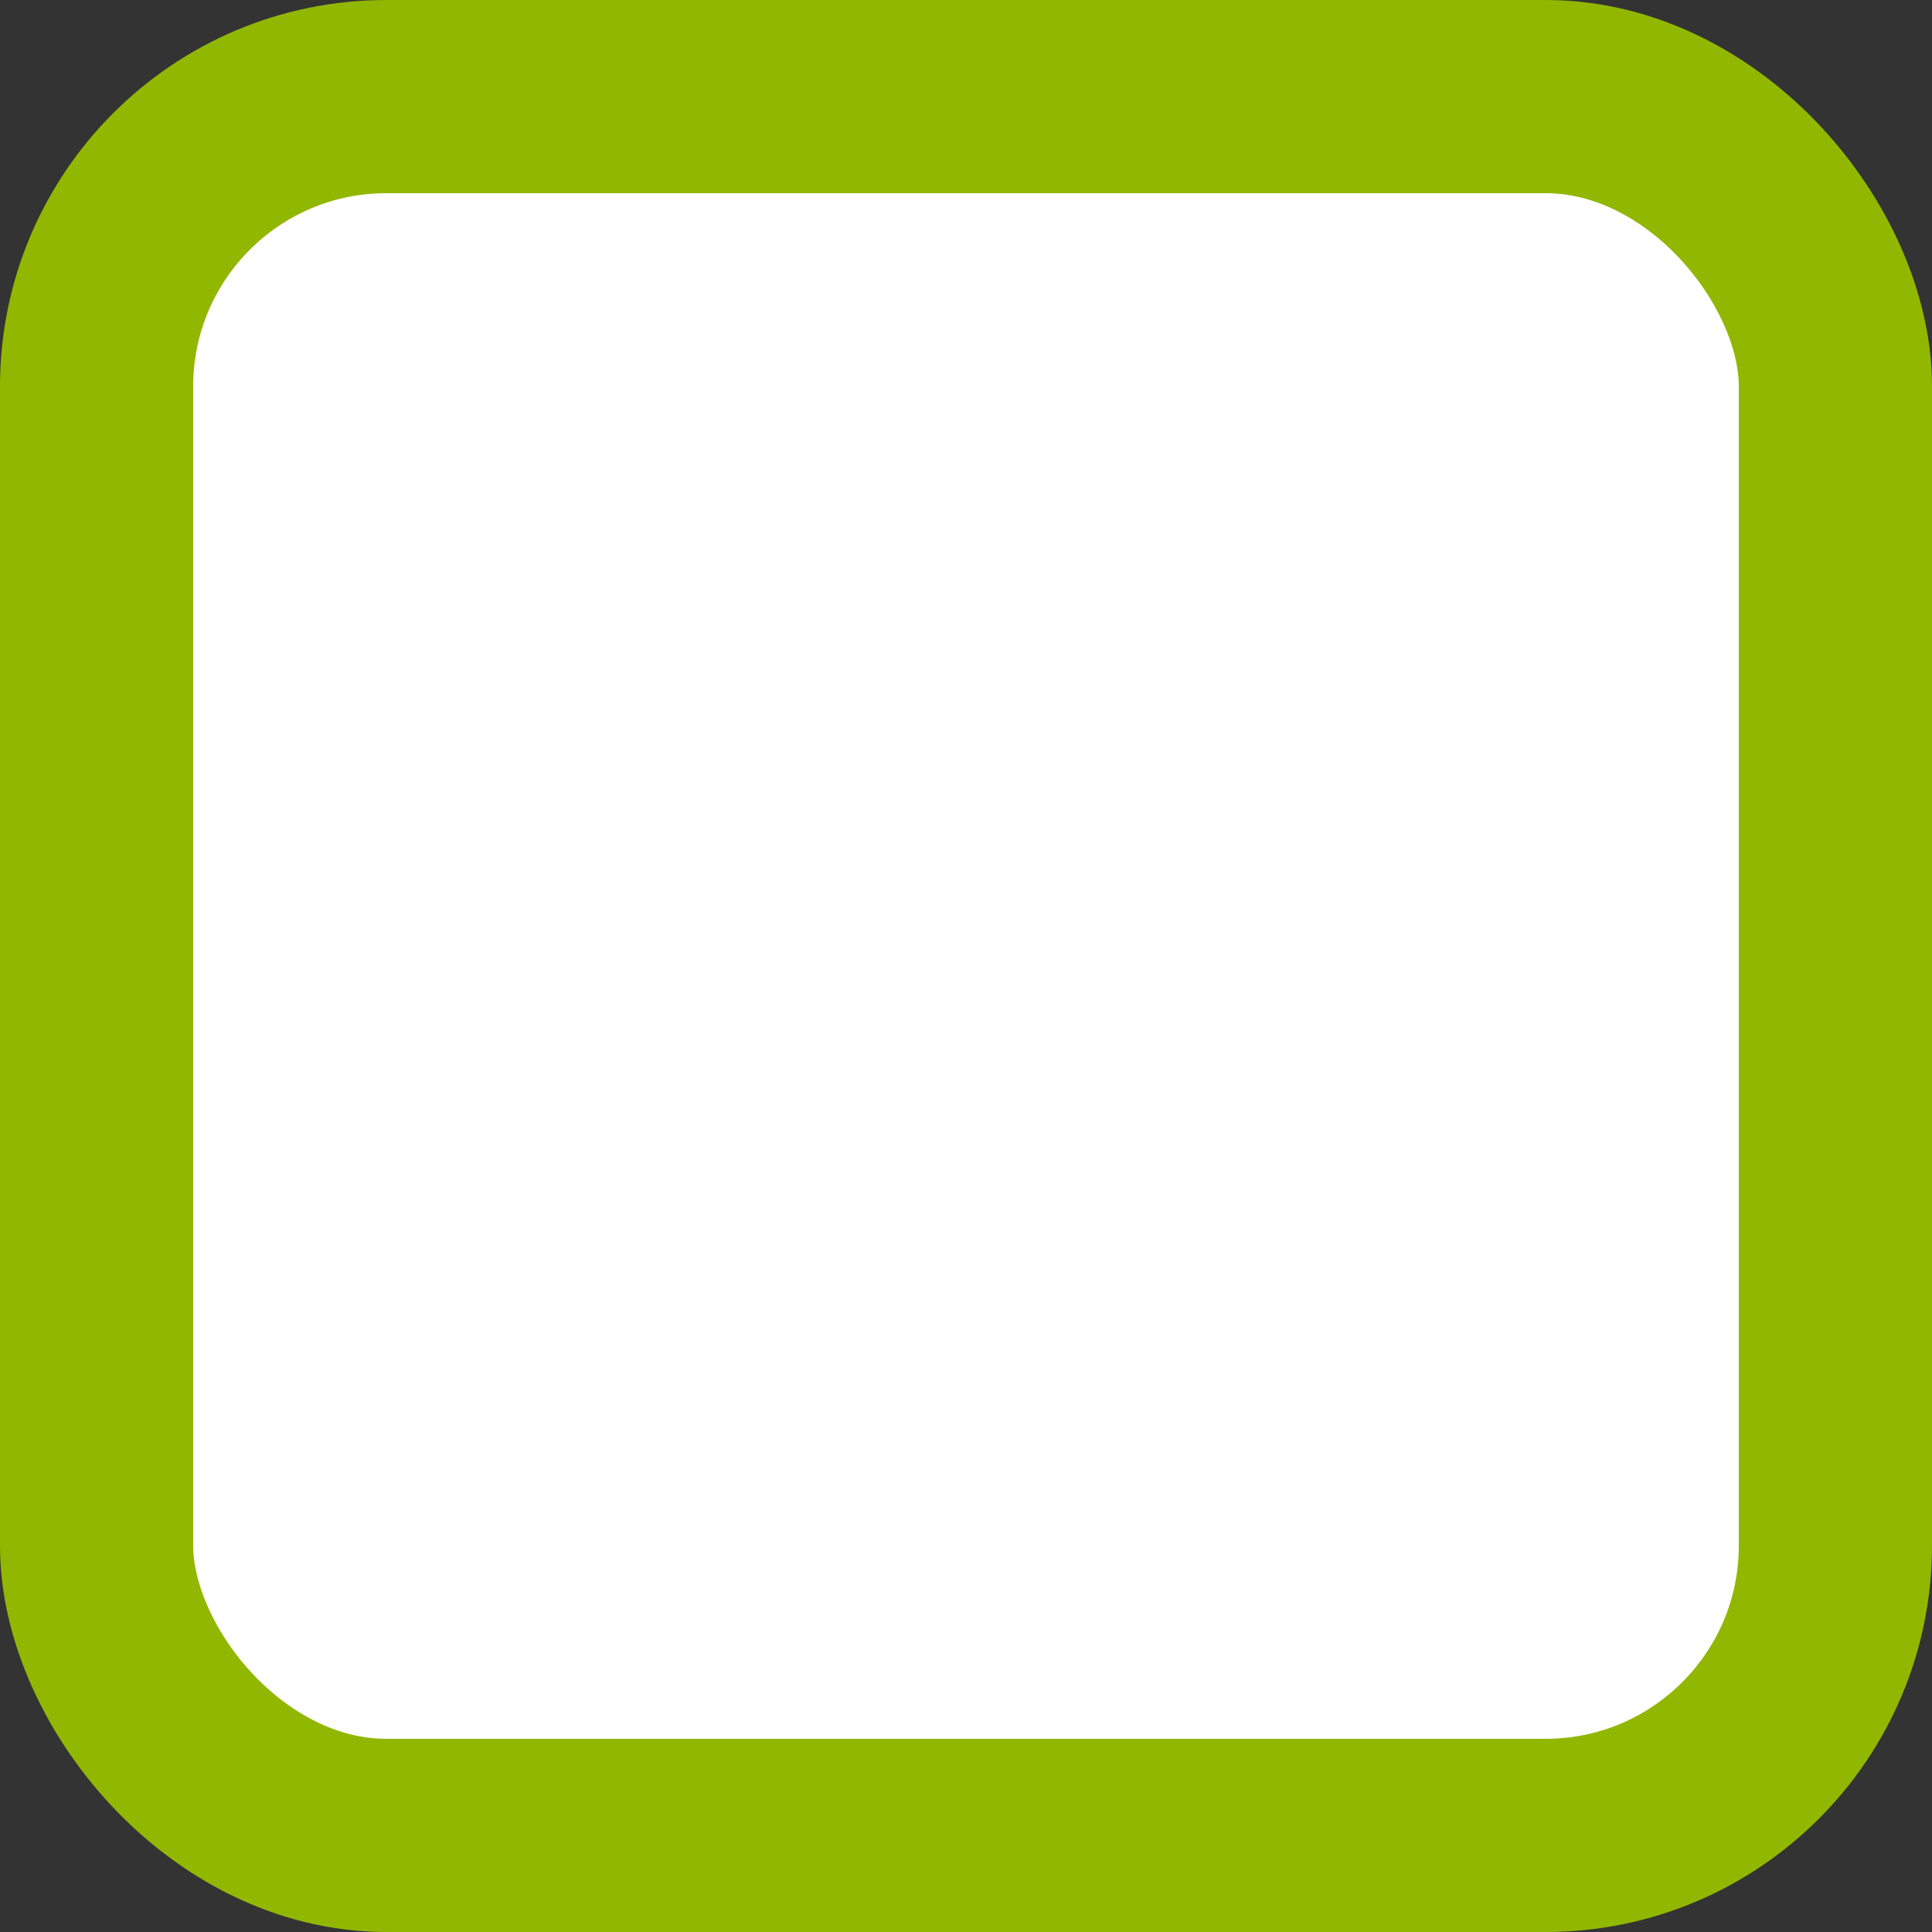 <svg width="20" height="20" viewBox="0 0 20 20" fill="none" xmlns="http://www.w3.org/2000/svg">
<rect x="0" y="0" width="20" height="20" fill="#333333" stroke="none"/>
<rect x="1" y="1" width="18" height="18" rx="3" fill="white"/>
<rect x="1" y="1" width="18" height="18" rx="3" stroke="#92B700" stroke-width="2"/>
</svg>
